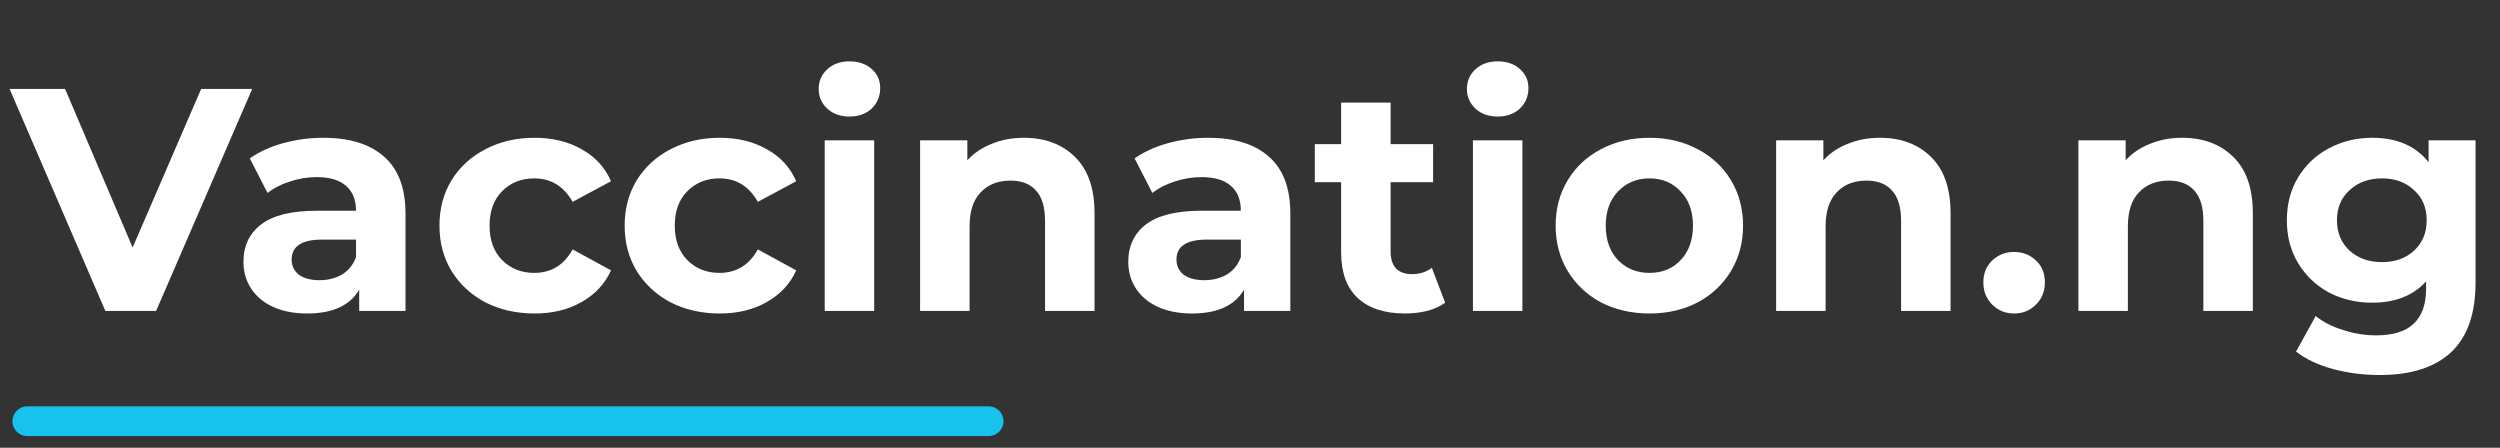 <svg width="201" height="36" viewBox="0 0 201 36" fill="none" xmlns="http://www.w3.org/2000/svg">
<rect x="0" y="0" width="201" height="36" fill="#333333" stroke="none"/>
<path d="M20.276 7.151L12.551 25H8.471L0.771 7.151H5.233L10.664 19.9L16.171 7.151H20.276ZM25.998 11.078C28.123 11.078 29.755 11.588 30.894 12.608C32.033 13.611 32.602 15.132 32.602 17.172V25H28.88V23.292C28.132 24.567 26.738 25.204 24.698 25.204C23.644 25.204 22.726 25.026 21.944 24.669C21.179 24.312 20.593 23.819 20.185 23.19C19.777 22.561 19.573 21.847 19.573 21.048C19.573 19.773 20.049 18.77 21.001 18.039C21.97 17.308 23.457 16.943 25.463 16.943H28.625C28.625 16.076 28.361 15.413 27.834 14.954C27.307 14.478 26.517 14.24 25.463 14.24C24.732 14.24 24.01 14.359 23.296 14.597C22.599 14.818 22.004 15.124 21.511 15.515L20.083 12.736C20.831 12.209 21.723 11.8 22.76 11.512C23.814 11.223 24.893 11.078 25.998 11.078ZM25.692 22.527C26.372 22.527 26.976 22.374 27.503 22.068C28.03 21.745 28.404 21.277 28.625 20.665V19.263H25.896C24.265 19.263 23.449 19.798 23.449 20.869C23.449 21.379 23.644 21.787 24.035 22.093C24.443 22.382 24.995 22.527 25.692 22.527ZM42.981 25.204C41.519 25.204 40.202 24.907 39.029 24.312C37.873 23.7 36.964 22.858 36.301 21.787C35.655 20.716 35.332 19.501 35.332 18.141C35.332 16.781 35.655 15.566 36.301 14.495C36.964 13.424 37.873 12.591 39.029 11.996C40.202 11.384 41.519 11.078 42.981 11.078C44.426 11.078 45.684 11.384 46.755 11.996C47.843 12.591 48.633 13.449 49.126 14.571L46.041 16.229C45.327 14.971 44.299 14.342 42.956 14.342C41.919 14.342 41.06 14.682 40.38 15.362C39.7 16.042 39.361 16.968 39.361 18.141C39.361 19.314 39.7 20.24 40.38 20.92C41.06 21.6 41.919 21.94 42.956 21.94C44.316 21.94 45.344 21.311 46.041 20.053L49.126 21.736C48.633 22.824 47.843 23.674 46.755 24.286C45.684 24.898 44.426 25.204 42.981 25.204ZM57.872 25.204C56.41 25.204 55.092 24.907 53.919 24.312C52.764 23.7 51.854 22.858 51.191 21.787C50.545 20.716 50.222 19.501 50.222 18.141C50.222 16.781 50.545 15.566 51.191 14.495C51.854 13.424 52.764 12.591 53.919 11.996C55.092 11.384 56.41 11.078 57.872 11.078C59.317 11.078 60.575 11.384 61.645 11.996C62.733 12.591 63.524 13.449 64.017 14.571L60.931 16.229C60.218 14.971 59.189 14.342 57.846 14.342C56.809 14.342 55.951 14.682 55.271 15.362C54.591 16.042 54.251 16.968 54.251 18.141C54.251 19.314 54.591 20.24 55.271 20.92C55.951 21.6 56.809 21.94 57.846 21.94C59.206 21.94 60.234 21.311 60.931 20.053L64.017 21.736C63.524 22.824 62.733 23.674 61.645 24.286C60.575 24.898 59.317 25.204 57.872 25.204ZM66.307 11.282H70.285V25H66.307V11.282ZM68.296 9.37C67.565 9.37 66.97 9.157 66.511 8.732C66.052 8.307 65.823 7.78 65.823 7.151C65.823 6.522 66.052 5.995 66.511 5.571C66.97 5.146 67.565 4.933 68.296 4.933C69.027 4.933 69.622 5.137 70.081 5.545C70.54 5.953 70.769 6.463 70.769 7.075C70.769 7.738 70.54 8.29 70.081 8.732C69.622 9.157 69.027 9.37 68.296 9.37ZM82.314 11.078C84.014 11.078 85.382 11.588 86.419 12.608C87.473 13.628 88 15.141 88 17.147V25H84.022V17.759C84.022 16.671 83.784 15.863 83.309 15.336C82.833 14.792 82.144 14.52 81.243 14.52C80.24 14.52 79.441 14.835 78.846 15.464C78.251 16.076 77.954 16.994 77.954 18.218V25H73.976V11.282H77.775V12.888C78.302 12.31 78.957 11.868 79.739 11.562C80.521 11.24 81.379 11.078 82.314 11.078ZM97.139 11.078C99.264 11.078 100.896 11.588 102.034 12.608C103.173 13.611 103.743 15.132 103.743 17.172V25H100.02V23.292C99.272 24.567 97.878 25.204 95.838 25.204C94.784 25.204 93.867 25.026 93.085 24.669C92.32 24.312 91.733 23.819 91.325 23.19C90.917 22.561 90.713 21.847 90.713 21.048C90.713 19.773 91.189 18.77 92.141 18.039C93.11 17.308 94.597 16.943 96.603 16.943H99.765C99.765 16.076 99.502 15.413 98.975 14.954C98.448 14.478 97.657 14.24 96.603 14.24C95.872 14.24 95.15 14.359 94.436 14.597C93.739 14.818 93.144 15.124 92.651 15.515L91.223 12.736C91.971 12.209 92.864 11.8 93.901 11.512C94.954 11.223 96.034 11.078 97.139 11.078ZM96.833 22.527C97.513 22.527 98.116 22.374 98.643 22.068C99.17 21.745 99.544 21.277 99.765 20.665V19.263H97.037C95.405 19.263 94.589 19.798 94.589 20.869C94.589 21.379 94.784 21.787 95.175 22.093C95.584 22.382 96.136 22.527 96.833 22.527ZM116.191 24.337C115.8 24.626 115.315 24.847 114.737 25C114.176 25.136 113.581 25.204 112.952 25.204C111.321 25.204 110.054 24.788 109.153 23.955C108.269 23.122 107.827 21.898 107.827 20.283V14.648H105.711V11.588H107.827V8.248H111.805V11.588H115.222V14.648H111.805V20.232C111.805 20.81 111.949 21.26 112.238 21.583C112.544 21.889 112.969 22.042 113.513 22.042C114.142 22.042 114.678 21.872 115.12 21.532L116.191 24.337ZM118.424 11.282H122.401V25H118.424V11.282ZM120.412 9.37C119.681 9.37 119.086 9.157 118.627 8.732C118.169 8.307 117.939 7.78 117.939 7.151C117.939 6.522 118.169 5.995 118.627 5.571C119.086 5.146 119.681 4.933 120.412 4.933C121.143 4.933 121.738 5.137 122.197 5.545C122.656 5.953 122.886 6.463 122.886 7.075C122.886 7.738 122.656 8.29 122.197 8.732C121.738 9.157 121.143 9.37 120.412 9.37ZM132.62 25.204C131.175 25.204 129.875 24.907 128.719 24.312C127.58 23.7 126.688 22.858 126.042 21.787C125.396 20.716 125.073 19.501 125.073 18.141C125.073 16.781 125.396 15.566 126.042 14.495C126.688 13.424 127.58 12.591 128.719 11.996C129.875 11.384 131.175 11.078 132.62 11.078C134.065 11.078 135.357 11.384 136.496 11.996C137.635 12.591 138.527 13.424 139.173 14.495C139.819 15.566 140.142 16.781 140.142 18.141C140.142 19.501 139.819 20.716 139.173 21.787C138.527 22.858 137.635 23.7 136.496 24.312C135.357 24.907 134.065 25.204 132.62 25.204ZM132.62 21.94C133.64 21.94 134.473 21.6 135.119 20.92C135.782 20.223 136.114 19.297 136.114 18.141C136.114 16.985 135.782 16.067 135.119 15.387C134.473 14.69 133.64 14.342 132.62 14.342C131.6 14.342 130.759 14.69 130.096 15.387C129.433 16.067 129.102 16.985 129.102 18.141C129.102 19.297 129.433 20.223 130.096 20.92C130.759 21.6 131.6 21.94 132.62 21.94ZM151.139 11.078C152.839 11.078 154.207 11.588 155.244 12.608C156.298 13.628 156.825 15.141 156.825 17.147V25H152.847V17.759C152.847 16.671 152.609 15.863 152.133 15.336C151.657 14.792 150.969 14.52 150.068 14.52C149.065 14.52 148.266 14.835 147.671 15.464C147.076 16.076 146.779 16.994 146.779 18.218V25H142.801V11.282H146.6V12.888C147.127 12.31 147.782 11.868 148.564 11.562C149.345 11.24 150.204 11.078 151.139 11.078ZM161.935 25.204C161.238 25.204 160.651 24.966 160.175 24.49C159.7 24.014 159.462 23.419 159.462 22.705C159.462 21.974 159.7 21.388 160.175 20.946C160.651 20.487 161.238 20.257 161.935 20.257C162.632 20.257 163.218 20.487 163.694 20.946C164.17 21.388 164.408 21.974 164.408 22.705C164.408 23.419 164.17 24.014 163.694 24.49C163.218 24.966 162.632 25.204 161.935 25.204ZM175.442 11.078C177.142 11.078 178.51 11.588 179.547 12.608C180.601 13.628 181.128 15.141 181.128 17.147V25H177.15V17.759C177.15 16.671 176.912 15.863 176.436 15.336C175.96 14.792 175.272 14.52 174.371 14.52C173.368 14.52 172.569 14.835 171.974 15.464C171.379 16.076 171.081 16.994 171.081 18.218V25H167.104V11.282H170.903V12.888C171.43 12.31 172.084 11.868 172.866 11.562C173.648 11.24 174.507 11.078 175.442 11.078ZM199.034 11.282V22.705C199.034 25.221 198.38 27.091 197.071 28.315C195.762 29.539 193.849 30.151 191.334 30.151C190.008 30.151 188.75 29.989 187.56 29.666C186.37 29.343 185.384 28.876 184.602 28.264L186.183 25.408C186.761 25.884 187.492 26.258 188.376 26.53C189.26 26.819 190.144 26.963 191.028 26.963C192.405 26.963 193.416 26.649 194.062 26.02C194.725 25.408 195.056 24.473 195.056 23.215V22.629C194.019 23.768 192.575 24.337 190.722 24.337C189.464 24.337 188.308 24.065 187.254 23.521C186.217 22.96 185.393 22.178 184.781 21.175C184.169 20.172 183.863 19.017 183.863 17.708C183.863 16.399 184.169 15.243 184.781 14.24C185.393 13.237 186.217 12.463 187.254 11.919C188.308 11.359 189.464 11.078 190.722 11.078C192.711 11.078 194.223 11.732 195.26 13.041V11.282H199.034ZM191.512 21.073C192.566 21.073 193.425 20.767 194.087 20.155C194.767 19.526 195.107 18.71 195.107 17.708C195.107 16.705 194.767 15.897 194.087 15.285C193.425 14.656 192.566 14.342 191.512 14.342C190.458 14.342 189.591 14.656 188.911 15.285C188.231 15.897 187.891 16.705 187.891 17.708C187.891 18.71 188.231 19.526 188.911 20.155C189.591 20.767 190.458 21.073 191.512 21.073Z" fill="white"/>
<line x1="2.195" y1="33.864" x2="79.486" y2="33.864" stroke="#17C2EC" stroke-width="2.39" stroke-linecap="round"/>
</svg>
